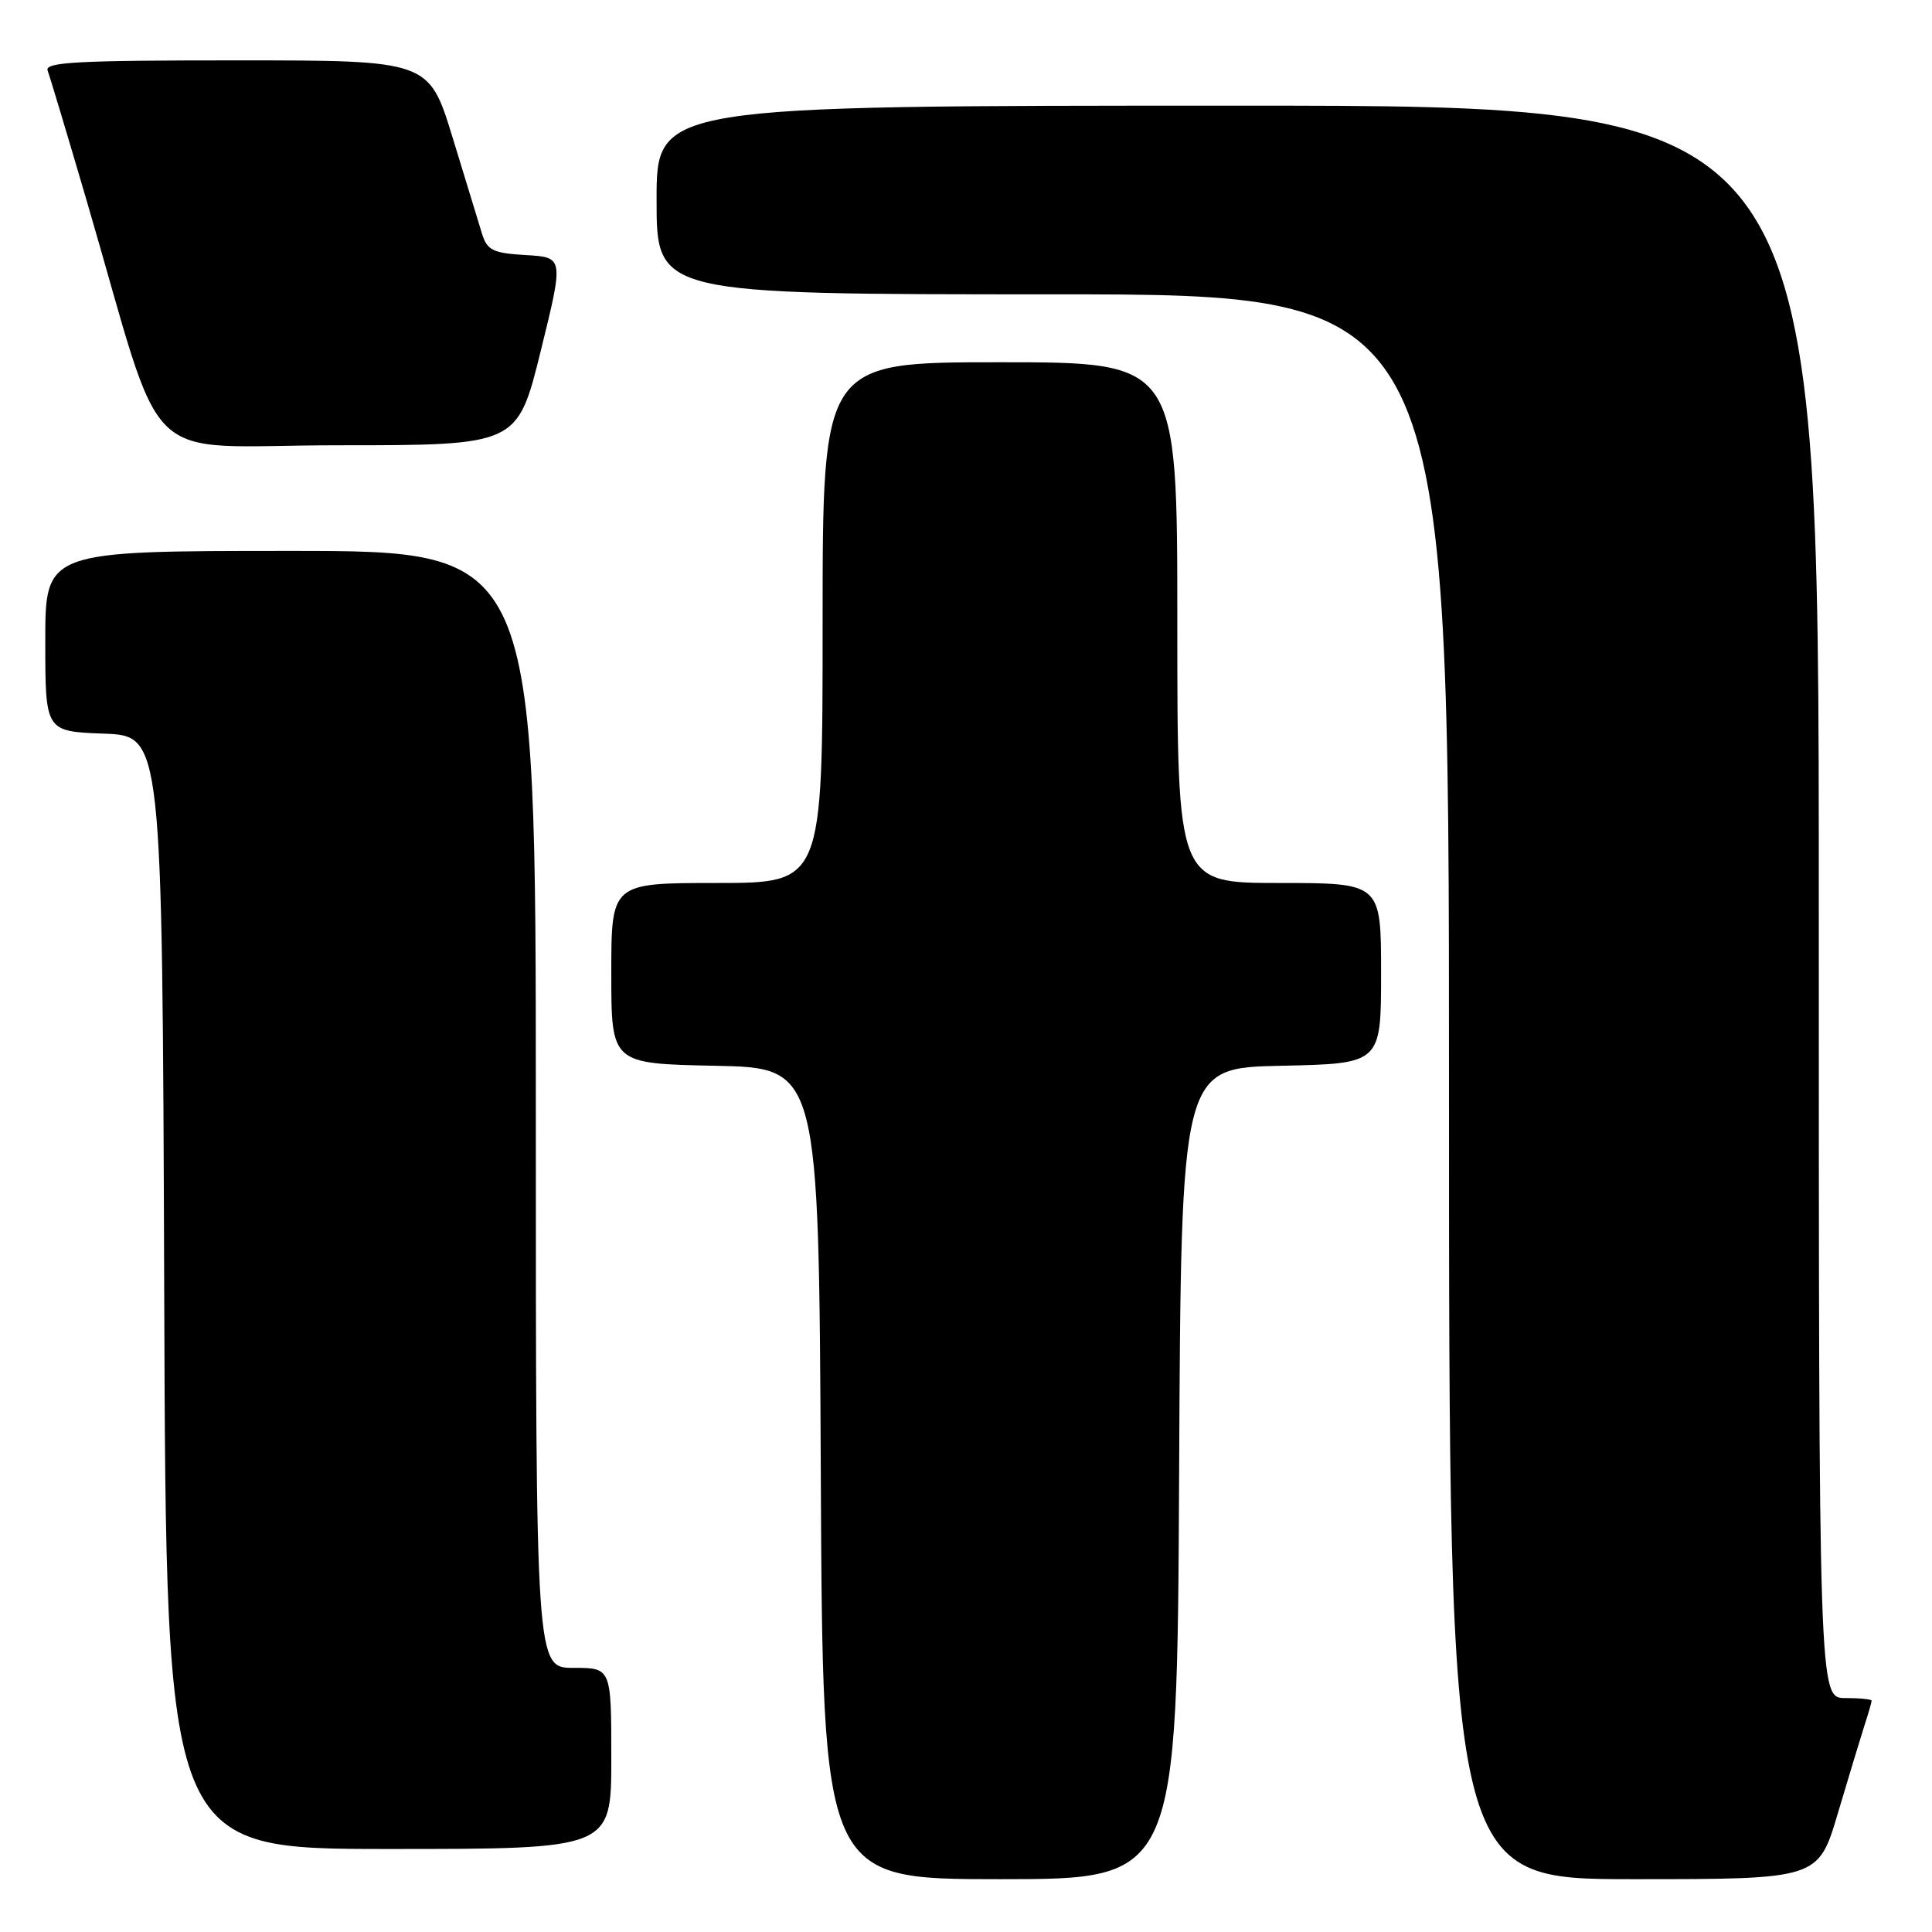 <?xml version="1.0" encoding="UTF-8" standalone="no"?>
<!DOCTYPE svg PUBLIC "-//W3C//DTD SVG 1.1//EN" "http://www.w3.org/Graphics/SVG/1.1/DTD/svg11.dtd" >
<svg xmlns="http://www.w3.org/2000/svg" xmlns:xlink="http://www.w3.org/1999/xlink" version="1.1" viewBox="0 0 256 256">
 <g >
 <path fill="currentColor"
d=" M 156.24 195.25 C 156.50 141.50 156.50 141.50 169.75 141.22 C 183.00 140.94 183.00 140.94 183.00 128.97 C 183.00 117.00 183.00 117.00 169.50 117.00 C 156.00 117.00 156.00 117.00 156.00 82.50 C 156.00 48.00 156.00 48.00 132.50 48.00 C 109.00 48.00 109.00 48.00 109.00 82.50 C 109.00 117.00 109.00 117.00 95.00 117.00 C 81.00 117.00 81.00 117.00 81.00 128.97 C 81.00 140.94 81.00 140.94 94.75 141.22 C 108.50 141.50 108.50 141.50 108.76 195.25 C 109.02 249.00 109.02 249.00 132.50 249.00 C 155.98 249.00 155.98 249.00 156.24 195.25 Z  M 243.53 240.25 C 244.96 235.44 246.55 230.20 247.06 228.60 C 247.58 227.01 248.00 225.54 248.00 225.35 C 248.00 225.16 246.43 225.00 244.50 225.00 C 241.00 225.00 241.00 225.00 241.00 119.50 C 241.00 14.00 241.00 14.00 164.00 14.00 C 87.00 14.00 87.00 14.00 87.00 26.50 C 87.00 39.00 87.00 39.00 139.50 39.00 C 192.00 39.00 192.00 39.00 192.00 144.00 C 192.00 249.00 192.00 249.00 216.47 249.00 C 240.94 249.00 240.94 249.00 243.53 240.25 Z  M 81.00 233.00 C 81.00 221.00 81.00 221.00 76.00 221.00 C 71.00 221.00 71.00 221.00 71.00 147.00 C 71.00 73.00 71.00 73.00 38.50 73.00 C 6.00 73.00 6.00 73.00 6.00 84.96 C 6.00 96.92 6.00 96.92 13.75 97.21 C 21.50 97.50 21.50 97.50 21.76 171.25 C 22.01 245.00 22.01 245.00 51.51 245.00 C 81.00 245.00 81.00 245.00 81.00 233.00 Z  M 71.64 46.55 C 74.71 34.09 74.71 34.09 69.68 33.80 C 65.32 33.54 64.56 33.17 63.88 31.00 C 63.46 29.62 61.70 23.89 59.98 18.25 C 56.84 8.00 56.84 8.00 31.32 8.00 C 10.16 8.00 5.88 8.23 6.31 9.36 C 6.60 10.11 8.93 17.88 11.49 26.61 C 22.18 63.10 17.96 59.00 44.84 59.00 C 68.56 59.00 68.56 59.00 71.64 46.55 Z "/>
</g>
</svg>